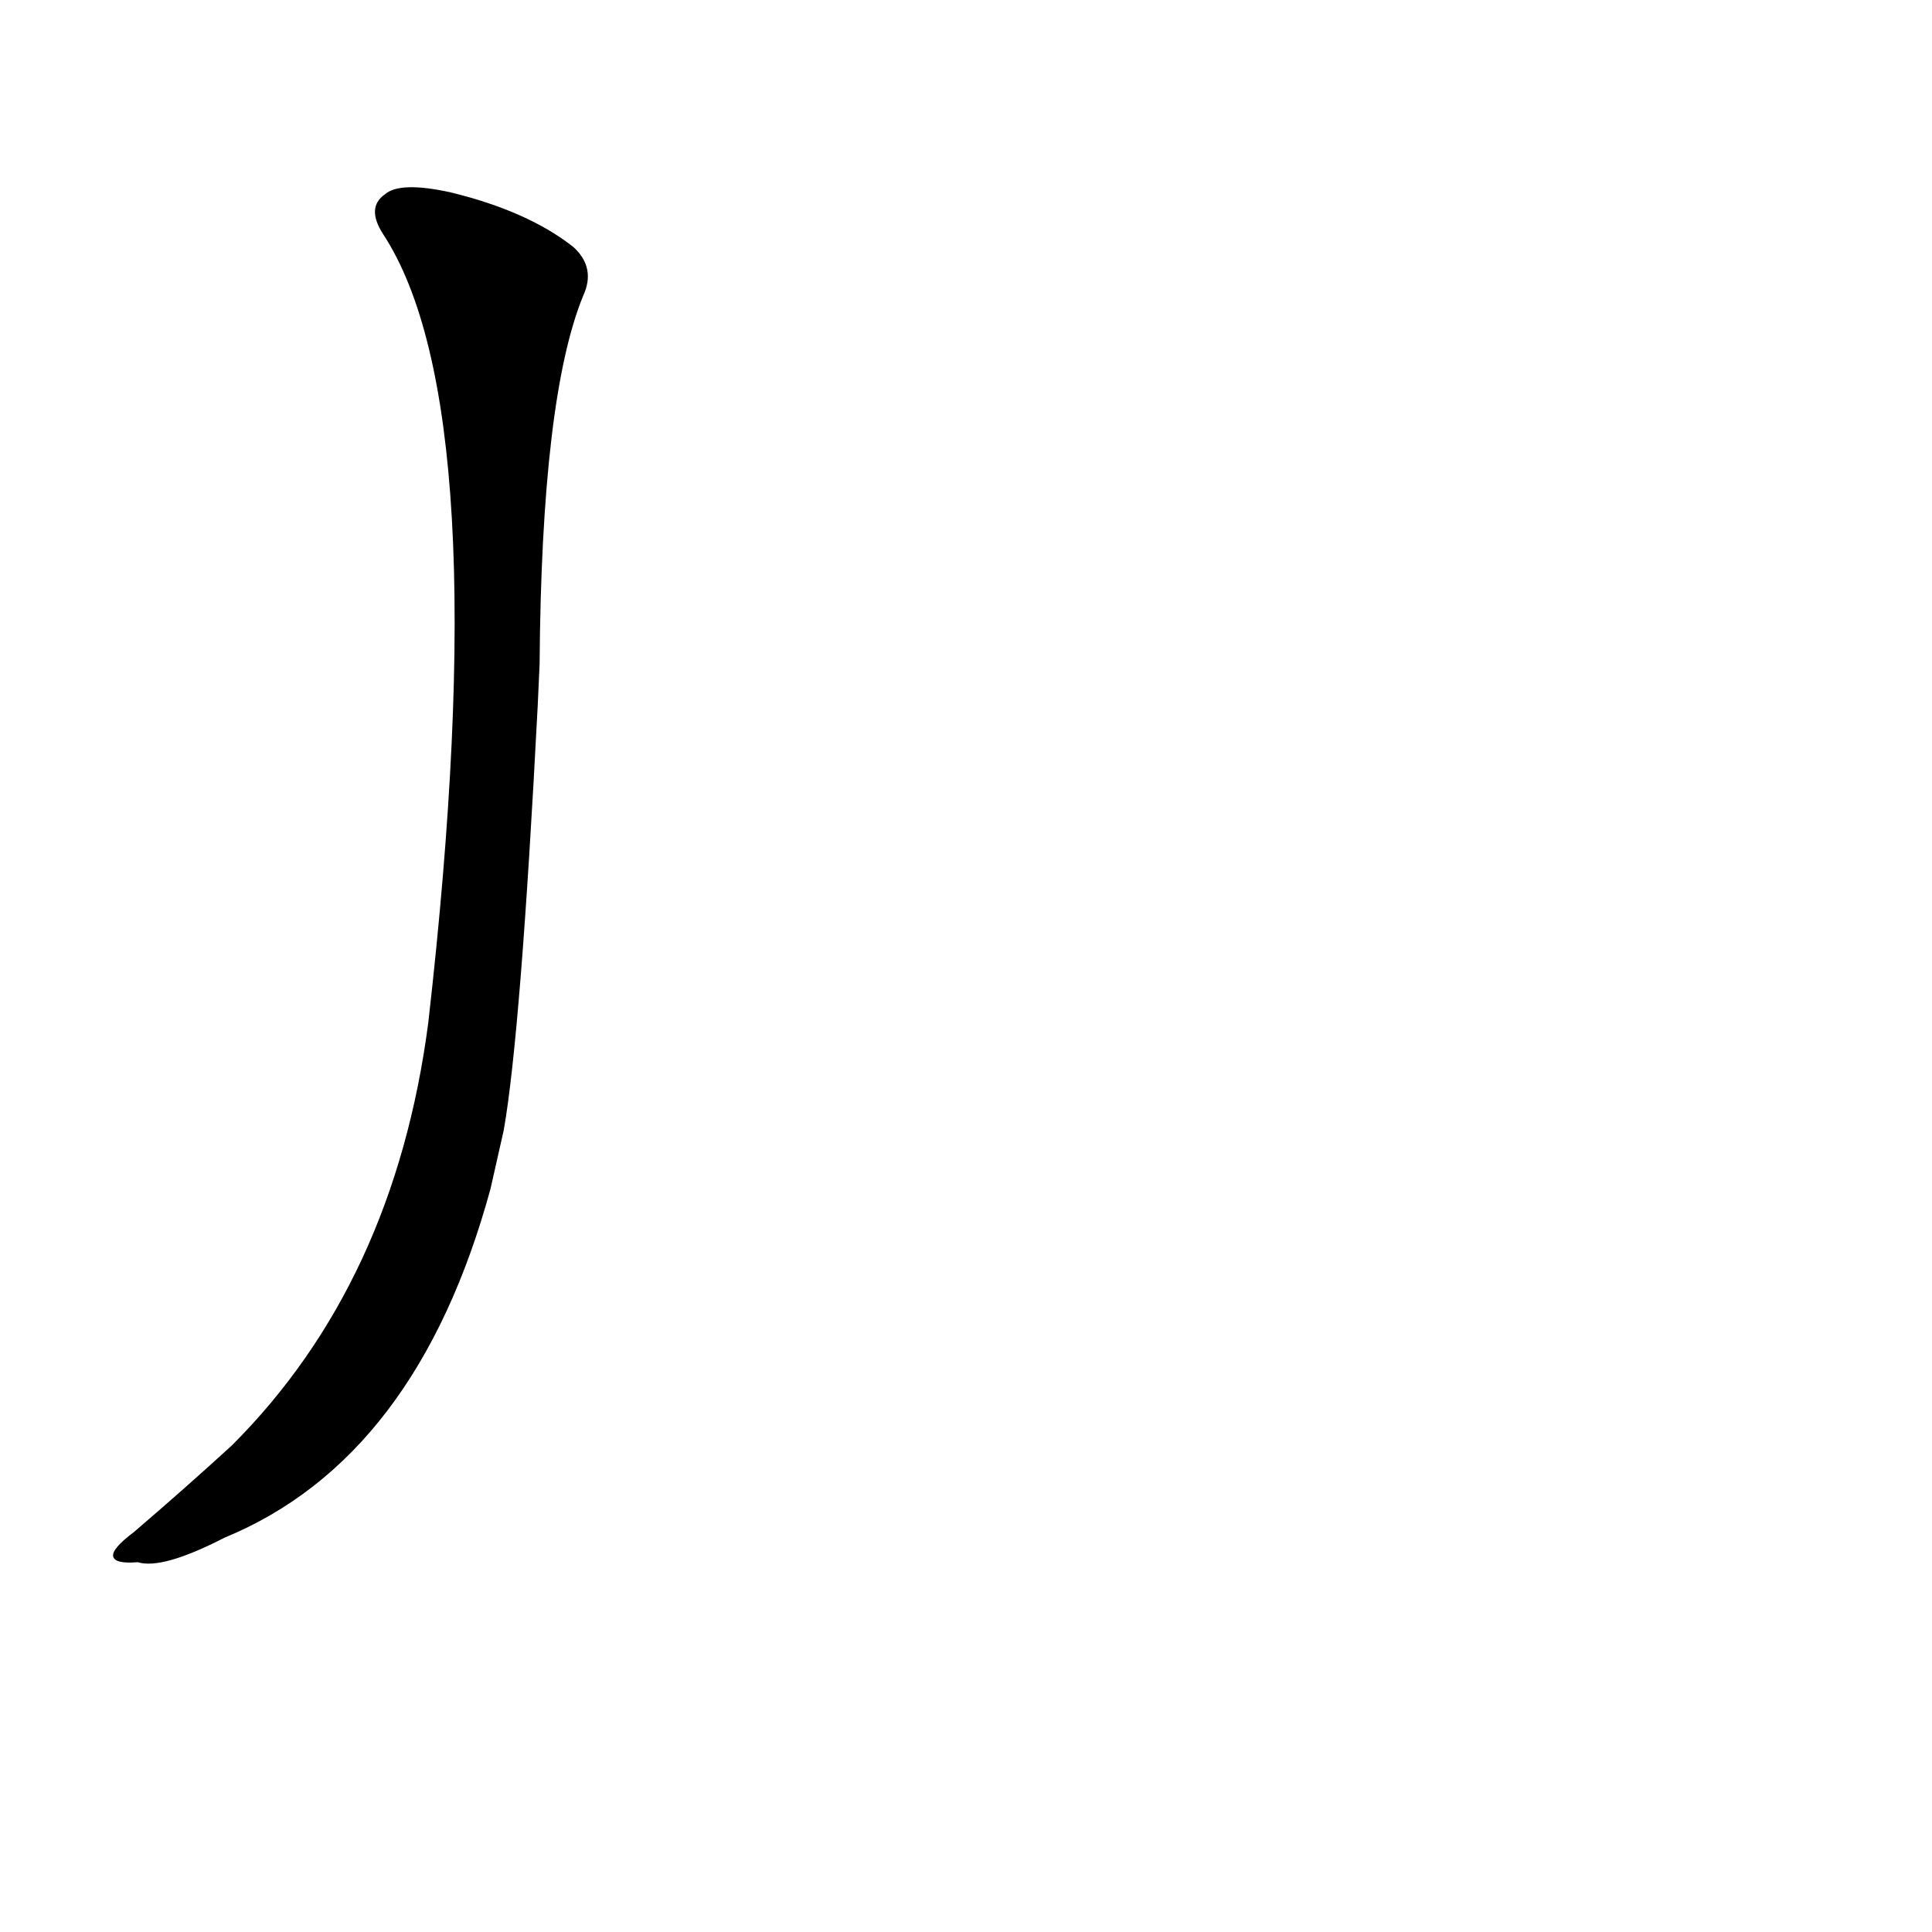 <?xml version='1.0' encoding='utf-8'?>
<svg xmlns="http://www.w3.org/2000/svg" version="1.1" viewBox="0 0 1024 1024"><g transform="scale(1, -1) translate(0, -900)"><path d="M 267 301 Q 276 352 285 526 L 286 548 Q 287 689 309 743 Q 316 758 304 769 Q 280 788 239 798 Q 212 804 204 797 Q 194 790 203 776 Q 264 683 227 358 Q 209 220 123 134 Q 99 112 71 88 Q 59 79 60 75 Q 61 71 73 72 Q 86 68 119 85 Q 221 127 260 270 L 267 301 Z" fill="black" /></g></svg>